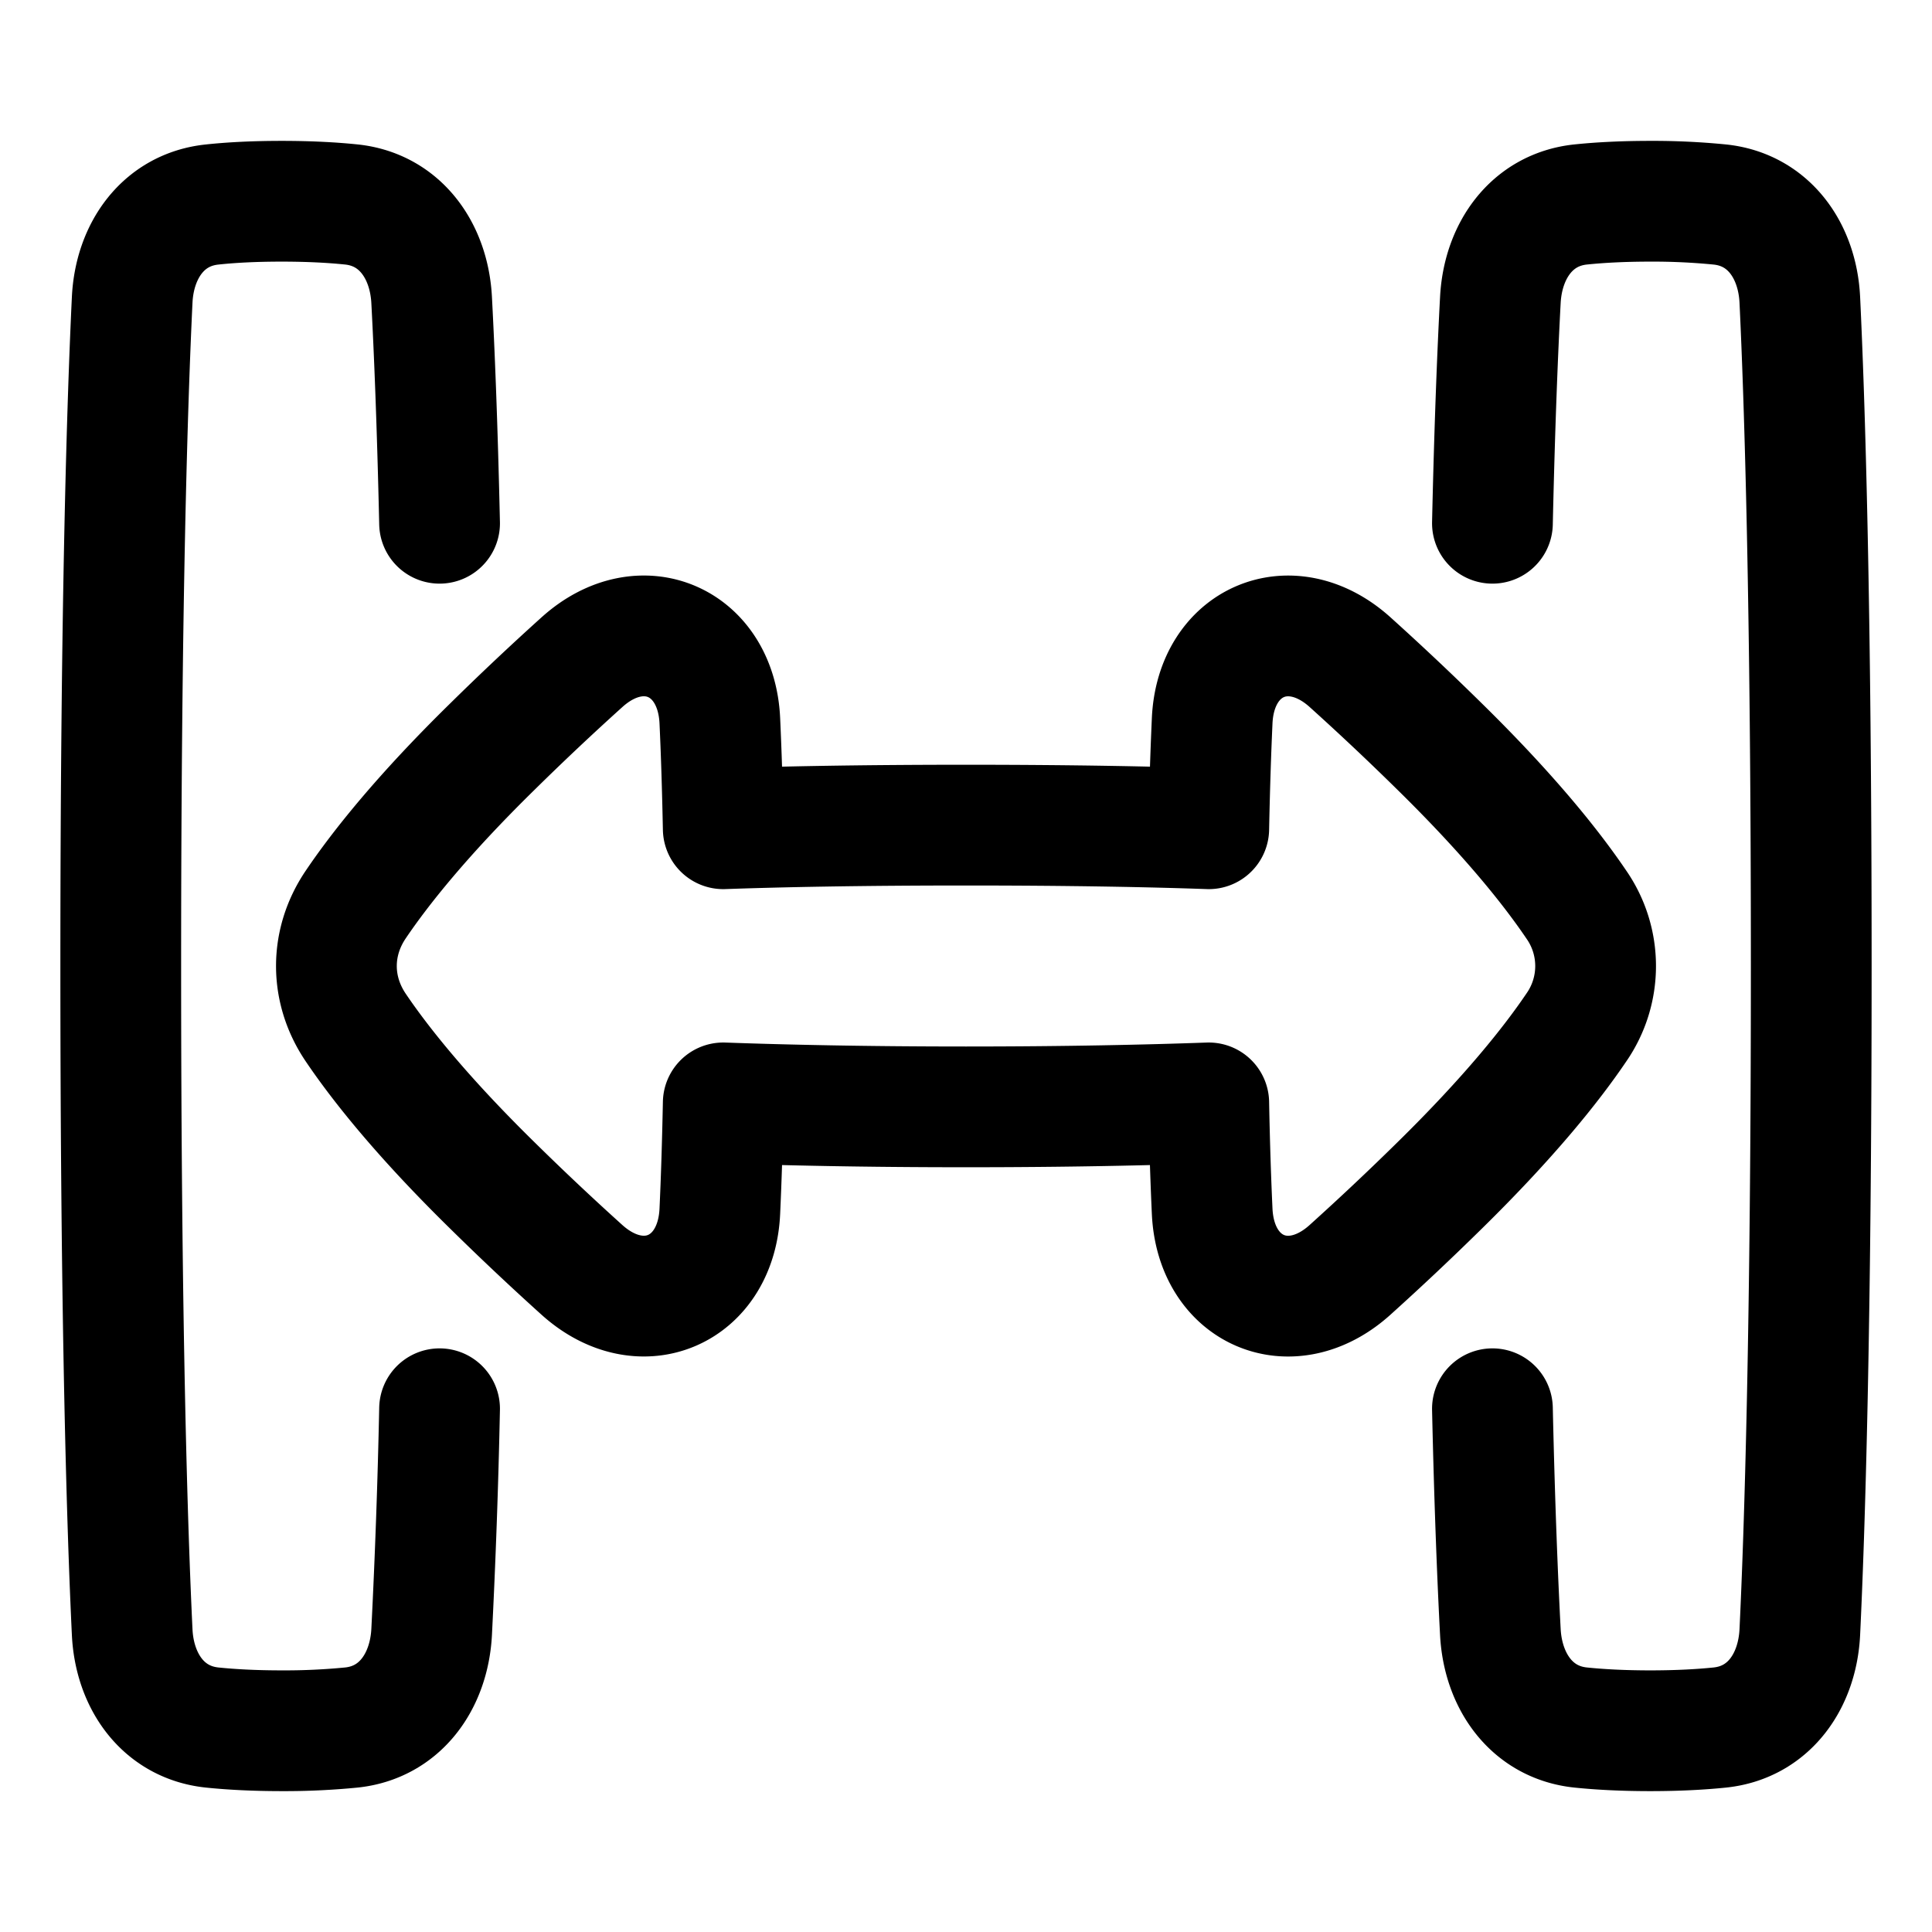 <svg xmlns="http://www.w3.org/2000/svg" fill="none" viewBox="0 0 48 48" id="Expand-Horizontal-2--Streamline-Plump">
  <desc>
    Expand Horizontal 2 Streamline Icon: https://streamlinehq.com
  </desc>
  <g id="expand-horizontal-2--expand-resize-bigger-horizontal-smaller-size-arrow-arrows-big">
    <path id="Rectangle 56" stroke="#000000" stroke-linecap="round" stroke-linejoin="round" d="M37.079 35c0.056 2.497 0.133 4.324 0.197 5.547 0.064 1.22 0.78 2.247 1.996 2.373 0.466 0.048 1.036 0.08 1.728 0.08 0.693 0 1.263 -0.032 1.729 -0.08 1.215 -0.127 1.928 -1.151 1.987 -2.372C44.834 38.085 45 33.02 45 24s-0.166 -14.085 -0.284 -16.549c-0.058 -1.22 -0.772 -2.244 -1.987 -2.37A16.825 16.825 0 0 0 41 5c-0.692 0 -1.262 0.032 -1.728 0.08 -1.216 0.127 -1.932 1.153 -1.996 2.373 -0.065 1.223 -0.141 3.05 -0.197 5.547" stroke-width="3"></path>
    <path id="Rectangle 58" stroke="#000000" stroke-linecap="round" stroke-linejoin="round" d="M10.921 35a185.73 185.73 0 0 1 -0.197 5.547c-0.064 1.22 -0.78 2.247 -1.996 2.373A16.93 16.93 0 0 1 7 43c-0.693 0 -1.263 -0.032 -1.729 -0.08 -1.215 -0.127 -1.929 -1.151 -1.987 -2.372C3.166 38.085 3 33.02 3 24s0.166 -14.085 0.284 -16.549c0.058 -1.22 0.772 -2.244 1.987 -2.37C5.737 5.031 6.307 5 7 5c0.692 0 1.262 0.032 1.728 0.08 1.216 0.127 1.932 1.153 1.996 2.373 0.065 1.223 0.141 3.05 0.197 5.547" stroke-width="3"></path>
    <path id="Union" stroke="#000000" stroke-linecap="round" stroke-linejoin="round" d="M30.116 30.094c0.09 1.977 1.949 2.782 3.42 1.46a69.303 69.303 0 0 0 2.229 -2.099c1.744 -1.712 2.785 -3.02 3.398 -3.926a2.675 2.675 0 0 0 0 -3.056c-0.613 -0.906 -1.654 -2.215 -3.398 -3.927a69.213 69.213 0 0 0 -2.227 -2.098c-1.473 -1.322 -3.333 -0.517 -3.422 1.46 -0.034 0.753 -0.064 1.64 -0.085 2.682 -1.418 -0.05 -3.394 -0.09 -6.031 -0.09 -2.636 0 -4.613 0.04 -6.031 0.09 -0.021 -1.043 -0.05 -1.93 -0.085 -2.683 -0.09 -1.976 -1.949 -2.782 -3.42 -1.46a69.303 69.303 0 0 0 -2.229 2.1c-1.744 1.71 -2.785 3.02 -3.397 3.926 -0.64 0.945 -0.64 2.11 0 3.056 0.612 0.906 1.653 2.215 3.397 3.926a69.44 69.44 0 0 0 2.227 2.098c1.473 1.322 3.333 0.517 3.422 -1.46 0.035 -0.755 0.064 -1.645 0.085 -2.692 1.478 0.053 3.496 0.099 6.031 0.099 2.535 0 4.553 -0.046 6.031 -0.099 0.02 1.047 0.05 1.938 0.085 2.693Z" stroke-width="3"></path>
  </g>
</svg>